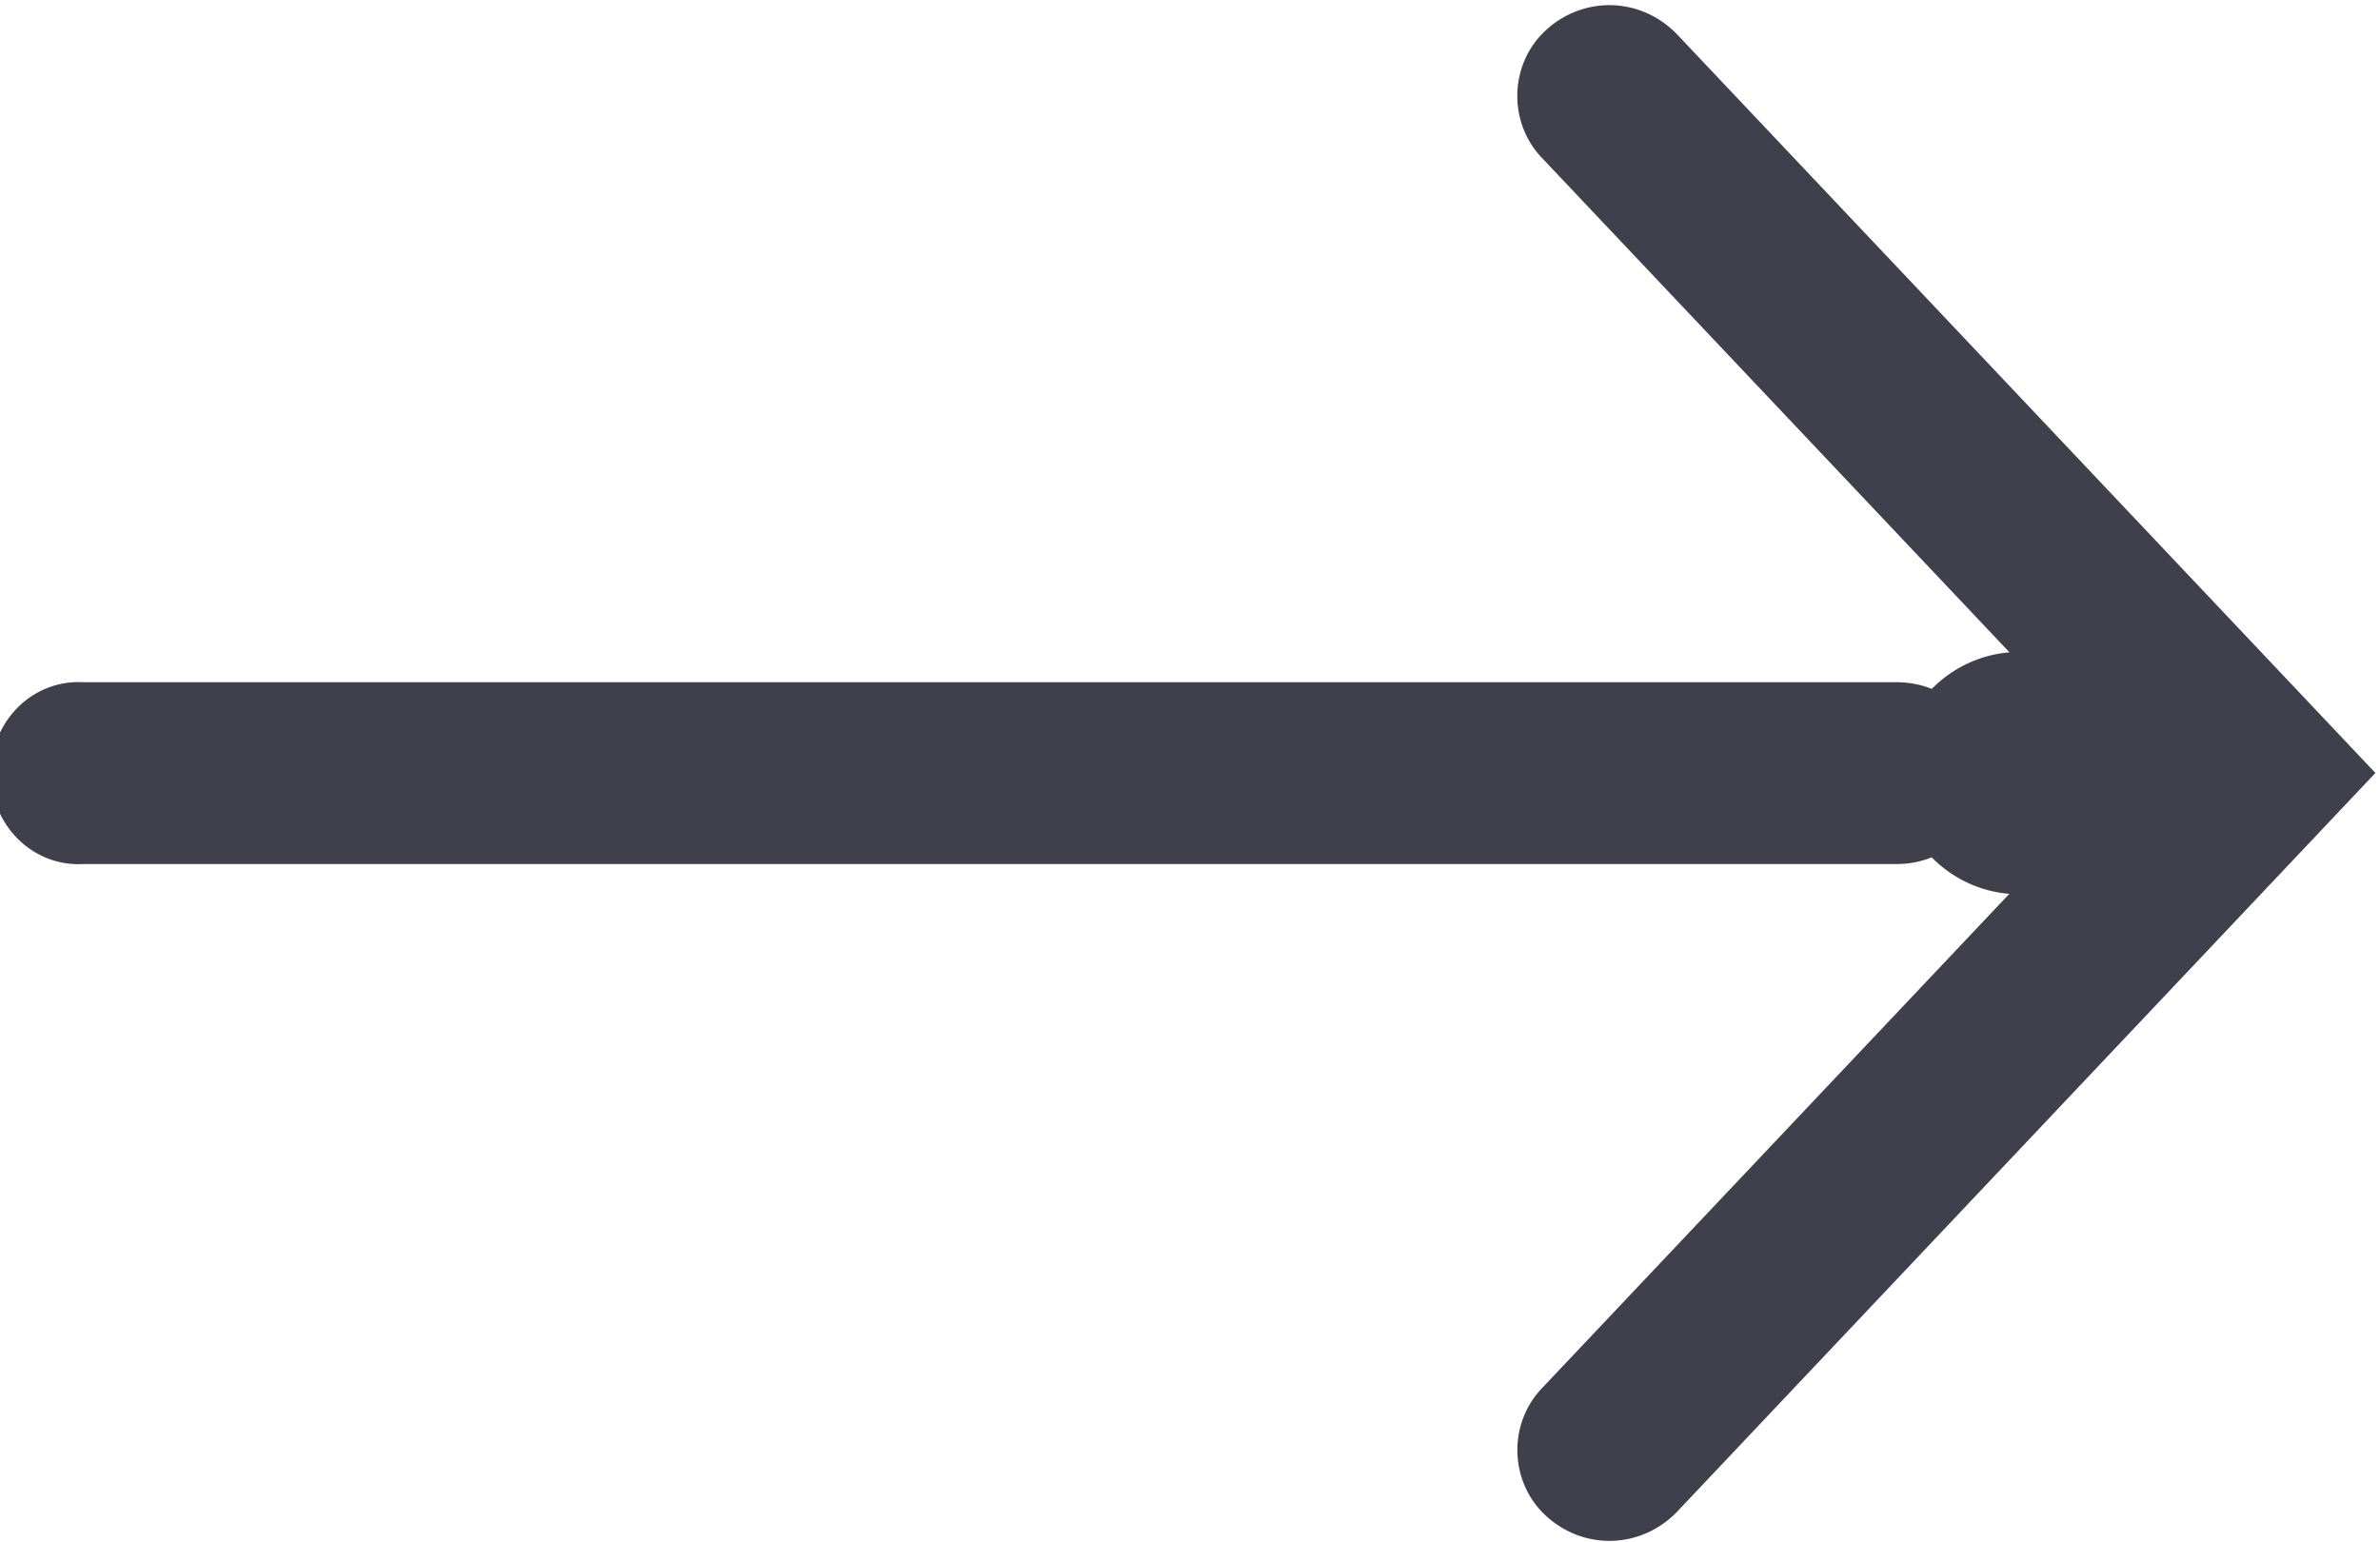 <svg xmlns="http://www.w3.org/2000/svg" width="28.252" height="18.308" viewBox="0 0 28.252 18.308">
    <path fill="#403f4c" fill-rule="evenodd" d="M19.208.29a1.182 1.182 0 0 1 1.608.053l7.906 8.037.724.736-.724.736-7.905 8.038a1.182 1.182 0 0 1-1.608.053 1.04 1.04 0 0 1-.056-1.525l5.771-5.867a1.547 1.547 0 0 1-.959-.433 1.189 1.189 0 0 1-.428.079H1.138a1.081 1.081 0 1 1 0-2.158h22.4a1.188 1.188 0 0 1 .428.079 1.548 1.548 0 0 1 .96-.434l-5.774-5.869A1.04 1.04 0 0 1 19.208.29z" transform="matrix(.961 0 0 1 -.1 .061)"/>
</svg>
